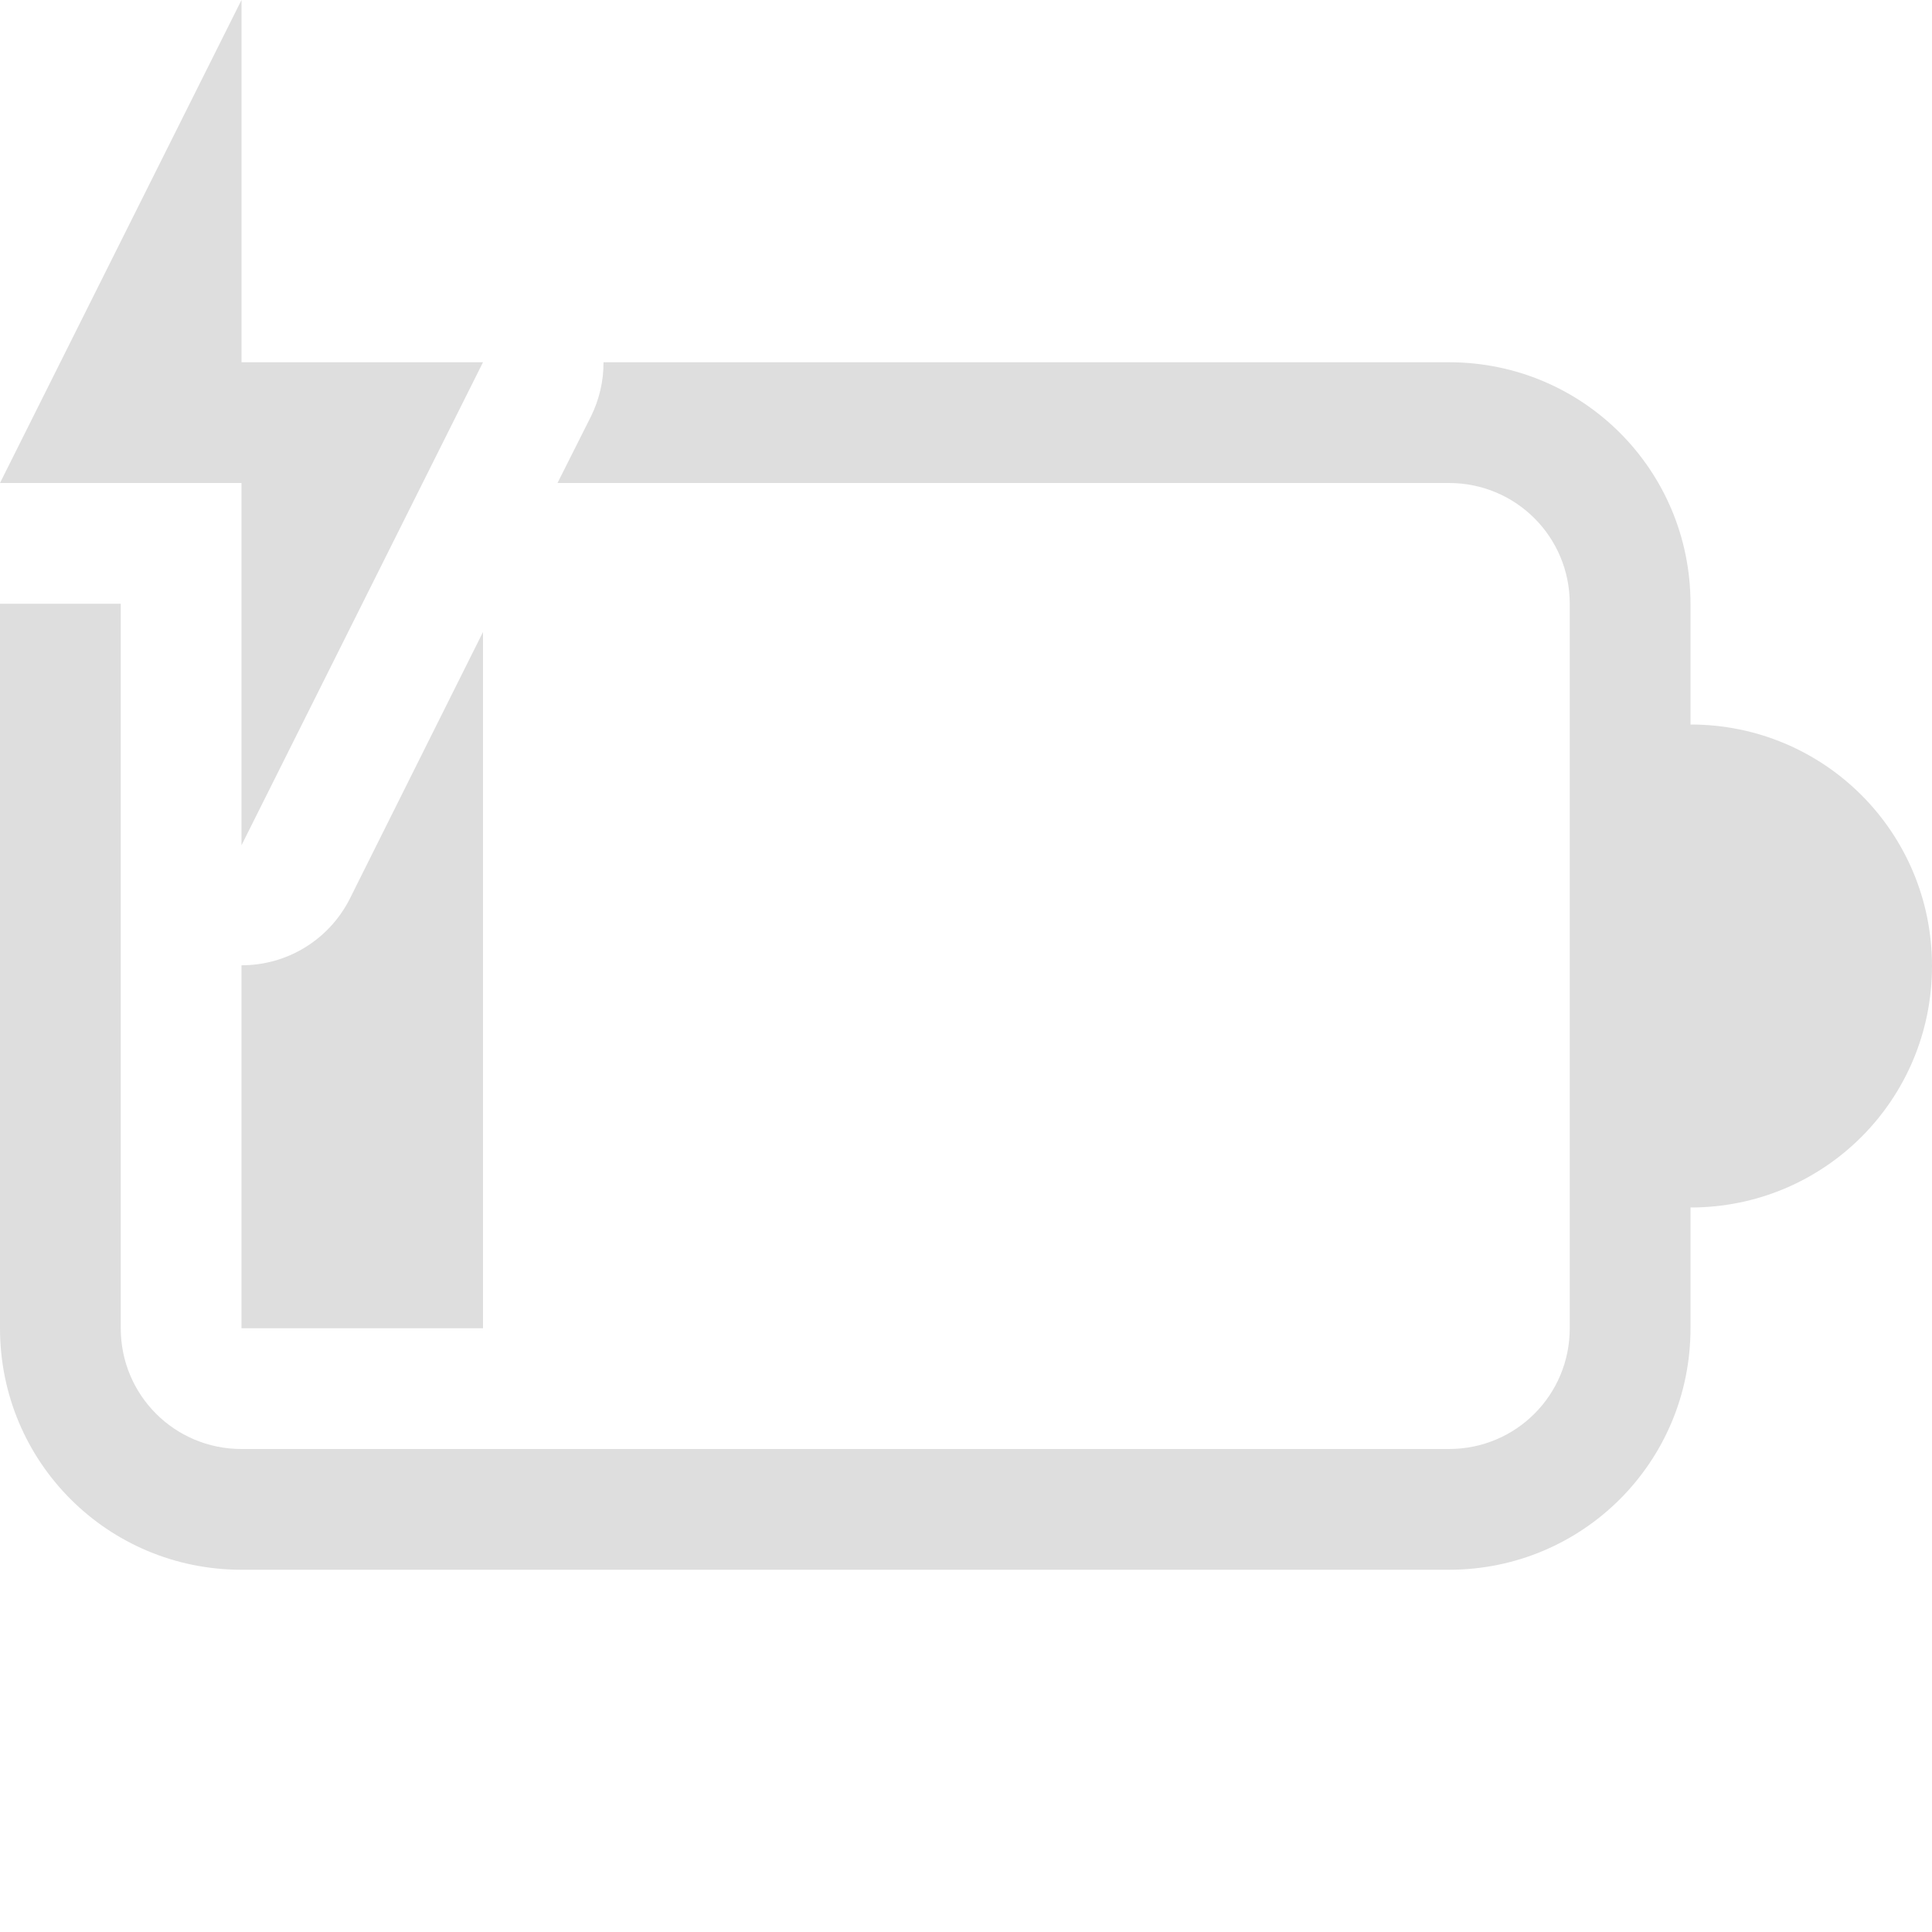 <?xml version="1.0" encoding="UTF-8" standalone="no"?>
<!-- Created with Inkscape (http://www.inkscape.org/) -->

<svg
   width="16"
   height="16"
   viewBox="0 0 16 16"
   version="1.1"
   id="svg5"
   sodipodi:docname="battery-level-20-charging-symbolic.svg"
   inkscape:version="1.2.1 (9c6d41e410, 2022-07-14, custom)"
   xmlns:inkscape="http://www.inkscape.org/namespaces/inkscape"
   xmlns:sodipodi="http://sodipodi.sourceforge.net/DTD/sodipodi-0.dtd"
   xmlns="http://www.w3.org/2000/svg"
   xmlns:svg="http://www.w3.org/2000/svg">
  <sodipodi:namedview
     id="namedview7"
     pagecolor="#ffffff"
     bordercolor="#666666"
     borderopacity="1.0"
     inkscape:showpageshadow="2"
     inkscape:pageopacity="0.0"
     inkscape:pagecheckerboard="0"
     inkscape:deskcolor="#d1d1d1"
     inkscape:document-units="px"
     showgrid="false"
     inkscape:zoom="50.5625"
     inkscape:cx="8"
     inkscape:cy="8.0197775"
     inkscape:window-width="1920"
     inkscape:window-height="1012"
     inkscape:window-x="0"
     inkscape:window-y="0"
     inkscape:window-maximized="1"
     inkscape:current-layer="svg5" />
  <defs
     id="defs2" />
  <path
     id="path712"
     style="fill:#dedede;stroke:none;stroke-width:2;stroke-linecap:round;stroke-linejoin:round;-inkscape-stroke:none"
     d="M 2 0 L 0 4 L 2 4 L 2 7 L 4 3 L 2 3 L 2 0 z M 4.998 3 C 4.999 3.155 4.963 3.308 4.895 3.447 L 4.617 4 L 12 4 C 12.554 4 13 4.446 13 5 L 13 11 C 13 11.554 12.554 12 12 12 L 2 12 C 1.446 12 1 11.554 1 11 L 1 7 L 1 5 L 0 5 L 0 11 C 0 12.108 0.892 13 2 13 L 12 13 C 13.108 13 14 12.108 14 11 L 14 10 C 15.108 10 16 9.108 16 8 C 16 6.892 15.108 6 14 6 L 14 5 C 14 3.892 13.108 3 12 3 L 4.998 3 z M 4 5.234 L 2.895 7.447 C 2.723 7.784 2.377 7.995 2 7.994 L 2 11 L 4 11 L 4 5.234 z " />
</svg>
